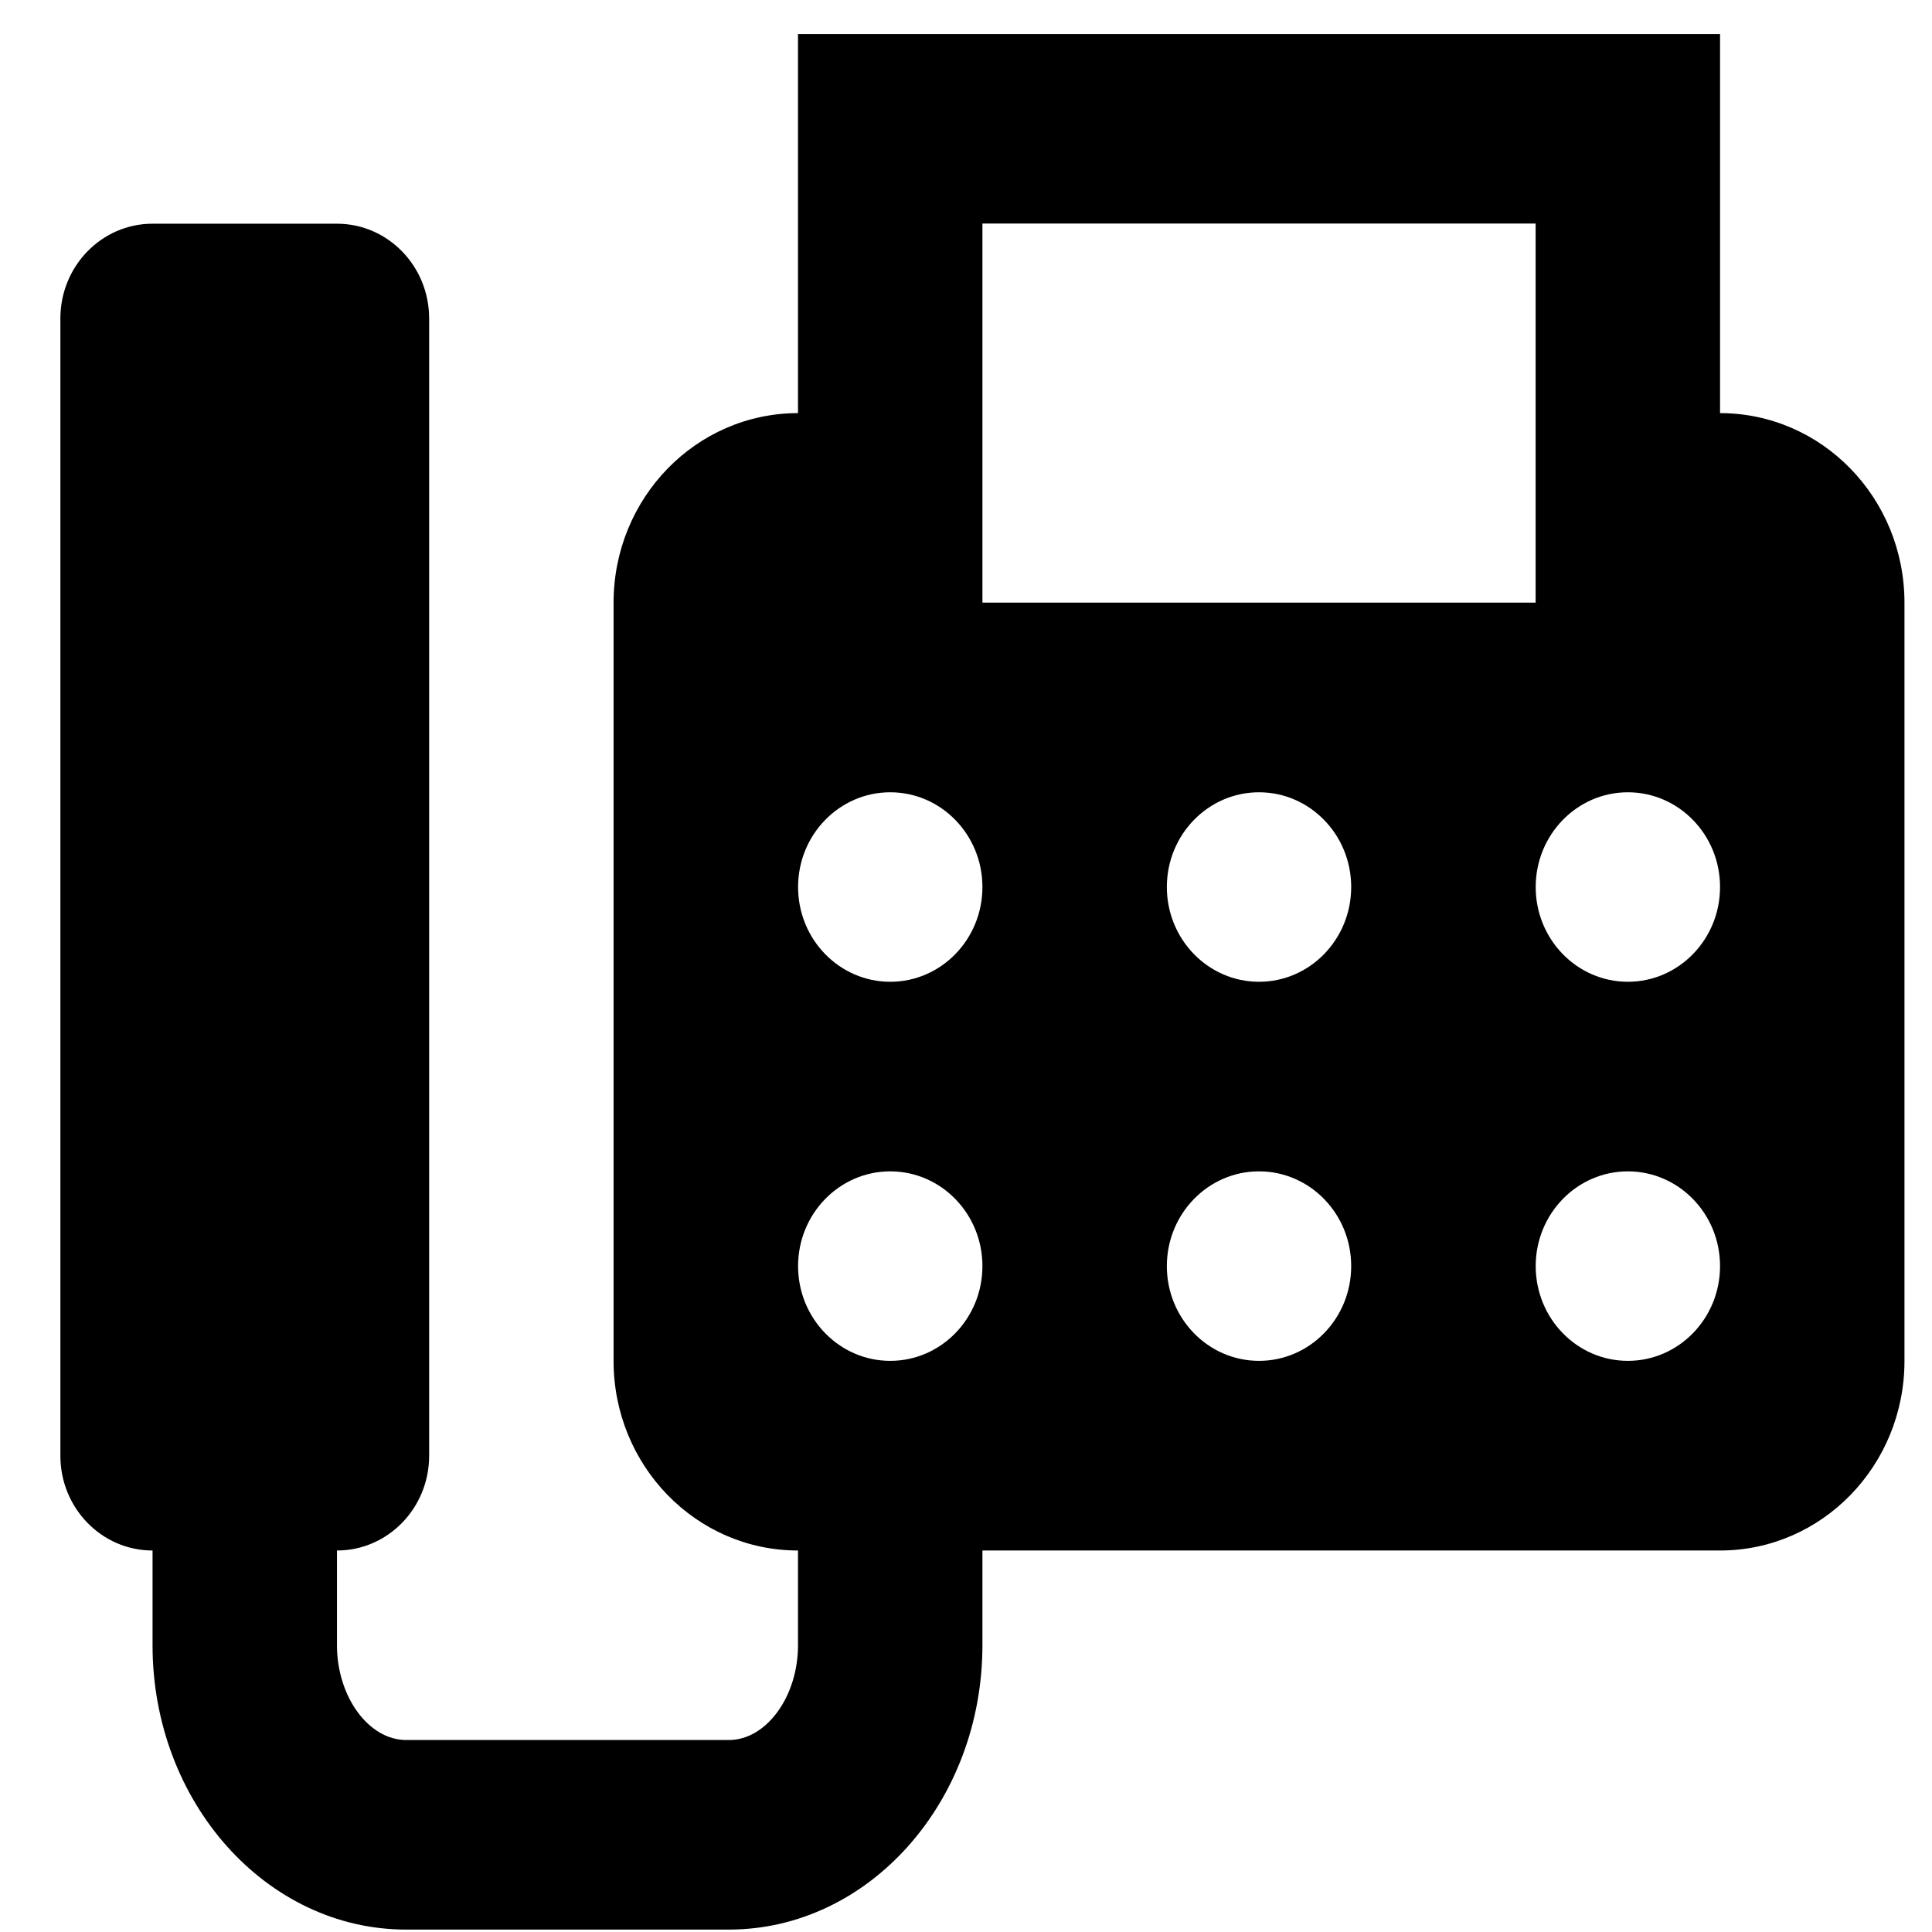 <svg xmlns="http://www.w3.org/2000/svg" xmlns:xlink="http://www.w3.org/1999/xlink" version="1.1" height="24" width="24" style="enable-background:new 0 0 16 16;" xml:space="preserve"><rect id="backgroundrect" width="100%" height="100%" x="0" y="0" fill="none" stroke="none" style="" class=""/>
		
		
<g class="currentLayer" style=""><title>Layer 1</title><path horiz-adv-x="1058" d="M21.367,5.132 v-4.709 h-11.454 v4.709 c-1.266,0 -2.291,1.054 -2.291,2.355 v9.419 c0,1.301 1.025,2.355 2.291,2.355 v1.177 c0,0.638 -0.393,1.177 -0.859,1.177 h-4.009 c-0.466,0 -0.859,-0.539 -0.859,-1.177 v-1.177 c0.632,0 1.145,-0.527 1.145,-1.177 v-14.128 c0,-0.65 -0.513,-1.177 -1.145,-1.177 h-2.291 c-0.632,0 -1.145,0.527 -1.145,1.177 v14.128 c0,0.65 0.513,1.177 1.145,1.177 v1.177 c0,1.947 1.412,3.532 3.15,3.532 h4.009 c1.738,0 3.15,-1.585 3.15,-3.532 v-1.177 h9.163 c1.266,0 2.291,-1.054 2.291,-2.355 v-9.419 c0,-1.301 -1.025,-2.355 -2.291,-2.355 zM12.204,2.777 h6.872 v4.709 h-6.872 v-4.709 zM11.059,16.905 c-0.632,0 -1.145,-0.527 -1.145,-1.177 s0.513,-1.177 1.145,-1.177 c0.632,0 1.145,0.527 1.145,1.177 s-0.513,1.177 -1.145,1.177 zM11.059,12.196 c-0.632,0 -1.145,-0.527 -1.145,-1.177 s0.513,-1.177 1.145,-1.177 c0.632,0 1.145,0.527 1.145,1.177 s-0.513,1.177 -1.145,1.177 zM15.64,16.905 c-0.632,0 -1.145,-0.527 -1.145,-1.177 s0.513,-1.177 1.145,-1.177 c0.632,0 1.145,0.527 1.145,1.177 s-0.513,1.177 -1.145,1.177 zM15.64,12.196 c-0.632,0 -1.145,-0.527 -1.145,-1.177 s0.513,-1.177 1.145,-1.177 c0.632,0 1.145,0.527 1.145,1.177 s-0.513,1.177 -1.145,1.177 zM20.222,16.905 c-0.632,0 -1.145,-0.527 -1.145,-1.177 s0.513,-1.177 1.145,-1.177 c0.632,0 1.145,0.527 1.145,1.177 s-0.513,1.177 -1.145,1.177 zM20.222,12.196 c-0.632,0 -1.145,-0.527 -1.145,-1.177 s0.513,-1.177 1.145,-1.177 c0.632,0 1.145,0.527 1.145,1.177 s-0.513,1.177 -1.145,1.177 z" id="svg_1" class=""/></g></svg>